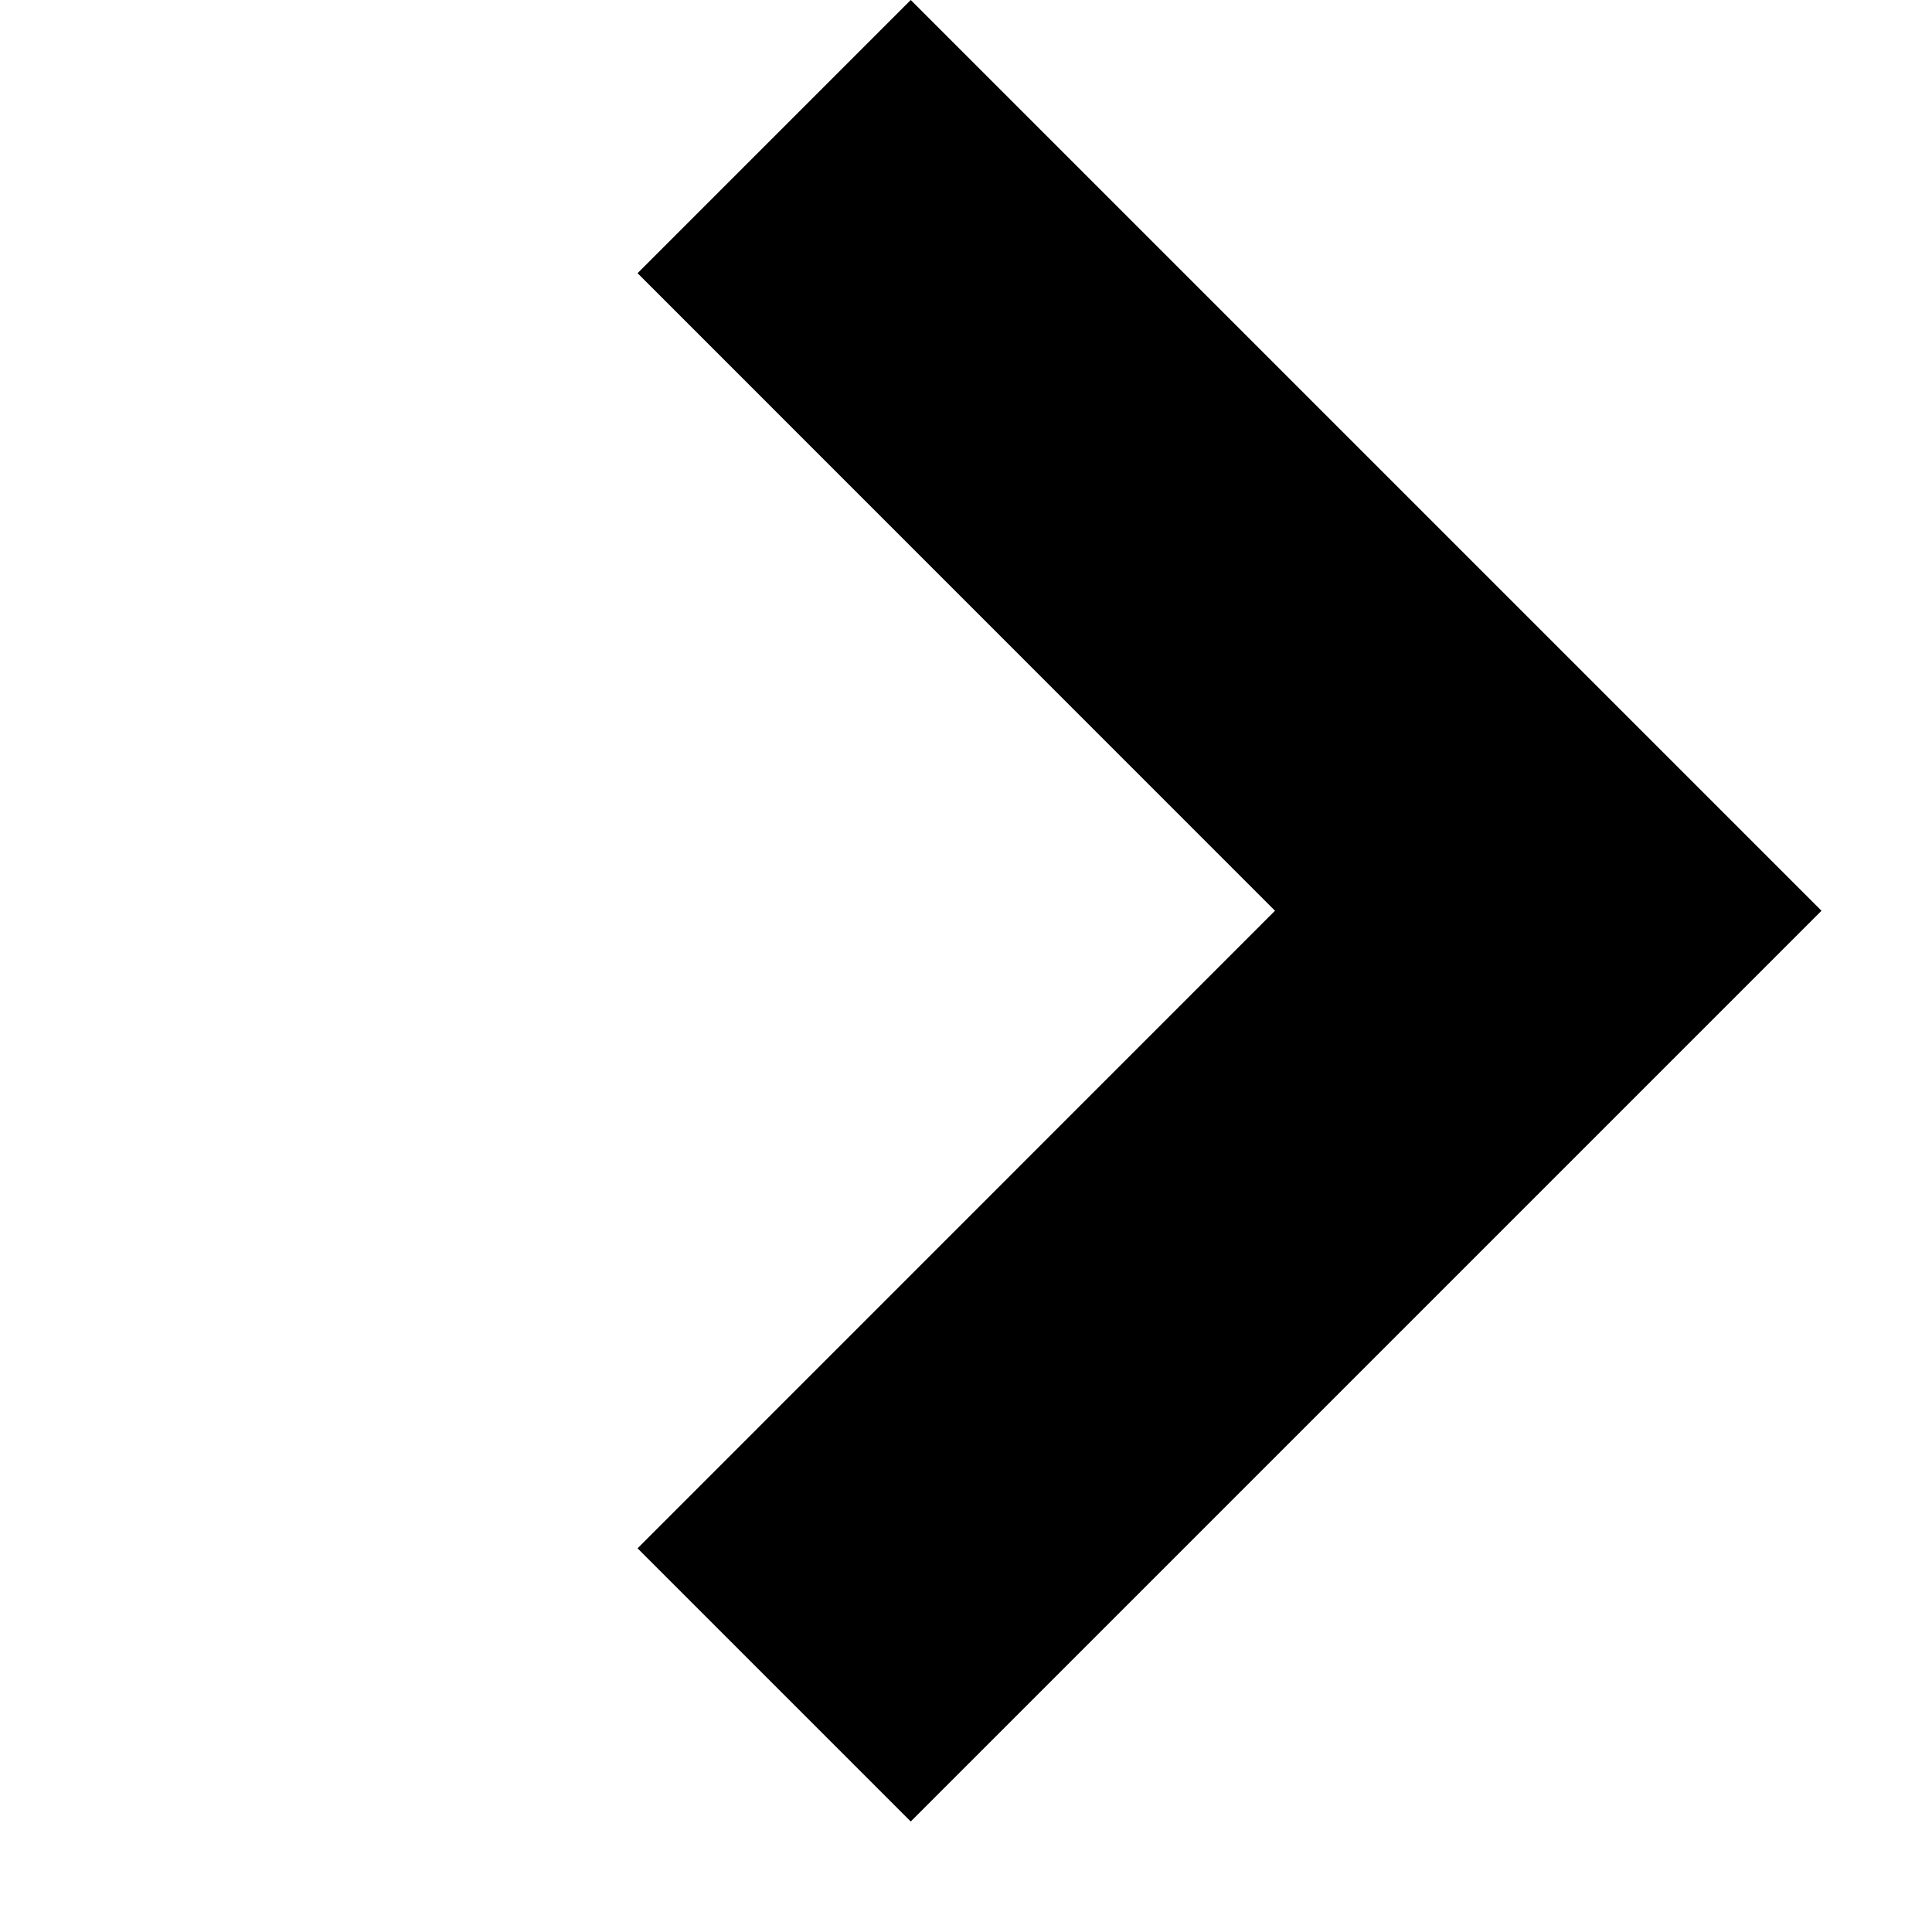 <svg width="15" height="15" viewBox="0 0 15 15" fill="none" xmlns="http://www.w3.org/2000/svg">
<path fill-rule="evenodd" clip-rule="evenodd" d="M12.021 9.192L14.142 7.071L12.021 4.95L7.071 -8.38041e-05L4.95 2.121L9.899 7.071L4.95 12.021L7.071 14.142L12.021 9.192Z" fill="black"/>
</svg>
